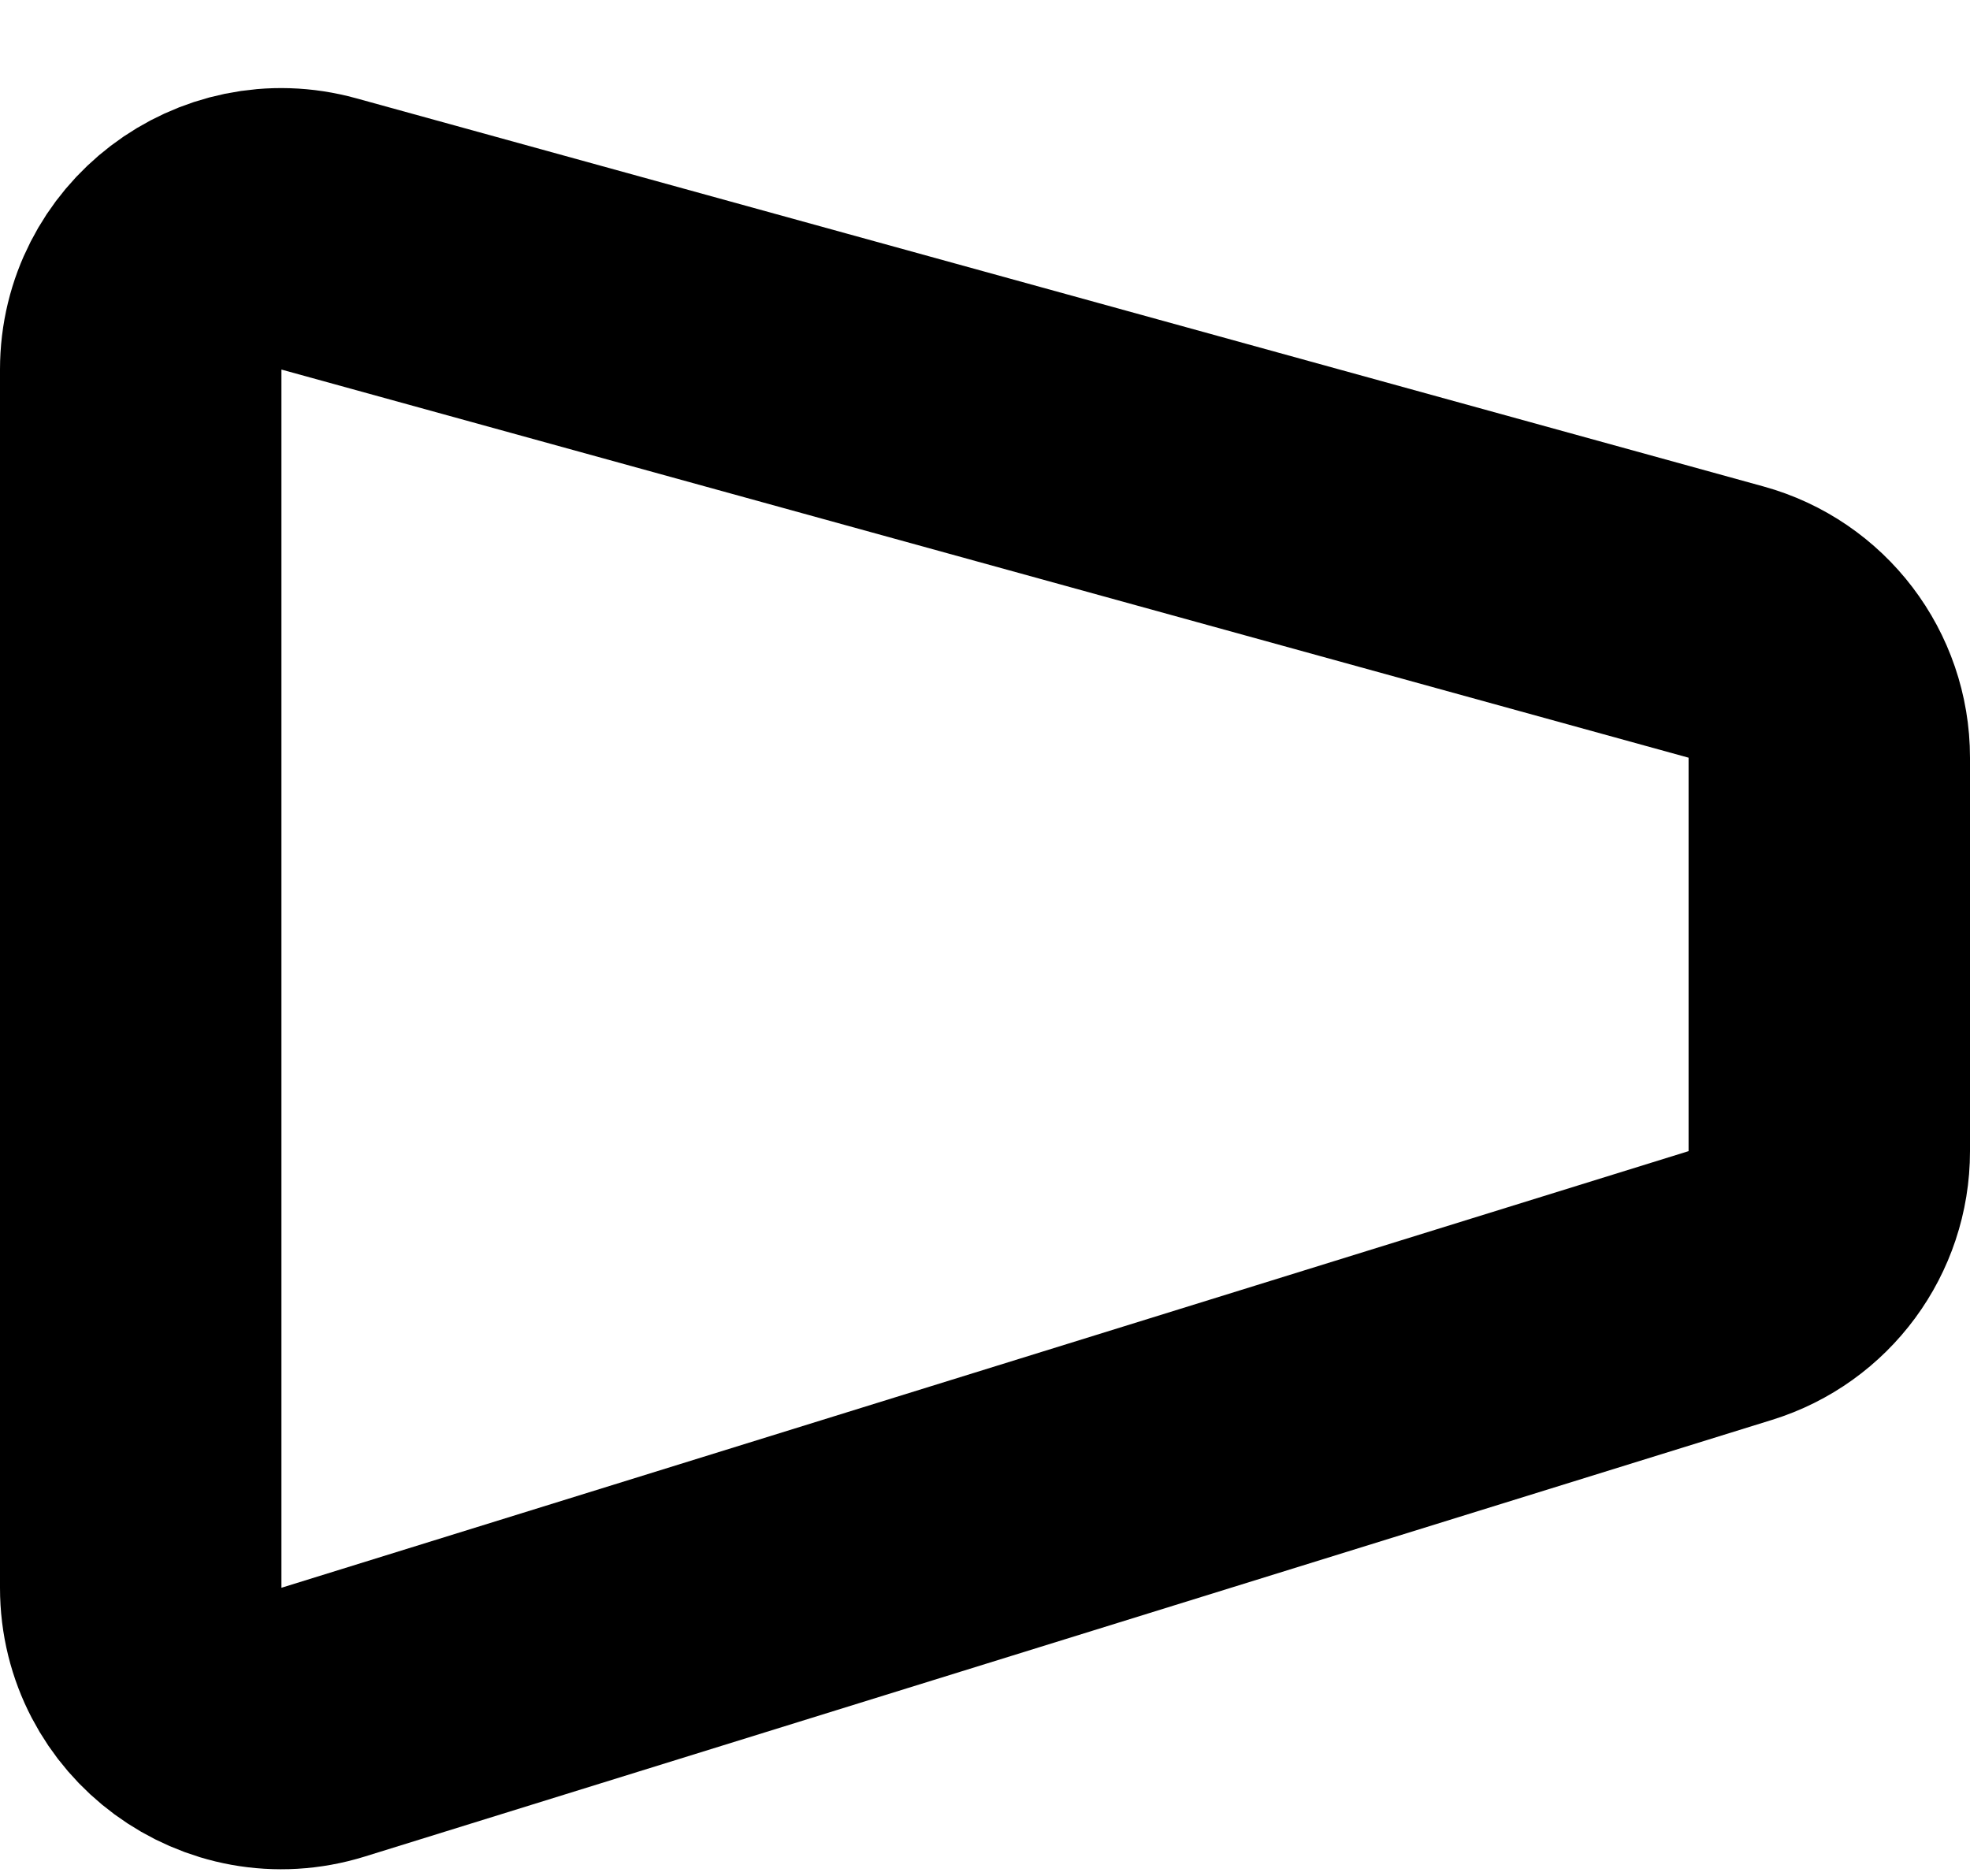 <svg width="21" height="20" viewBox="0 0 21 20" fill="none" xmlns="http://www.w3.org/2000/svg">
<path d="M1.5 3.94C1.5 2.949 2.444 2.23 3.399 2.494L18.399 6.632C19.049 6.811 19.5 7.403 19.5 8.078V12.273C19.5 12.93 19.072 13.511 18.445 13.705L3.445 18.36C2.479 18.66 1.5 17.939 1.5 16.928V3.94Z" stroke="black" stroke-width="3"/>
</svg>
